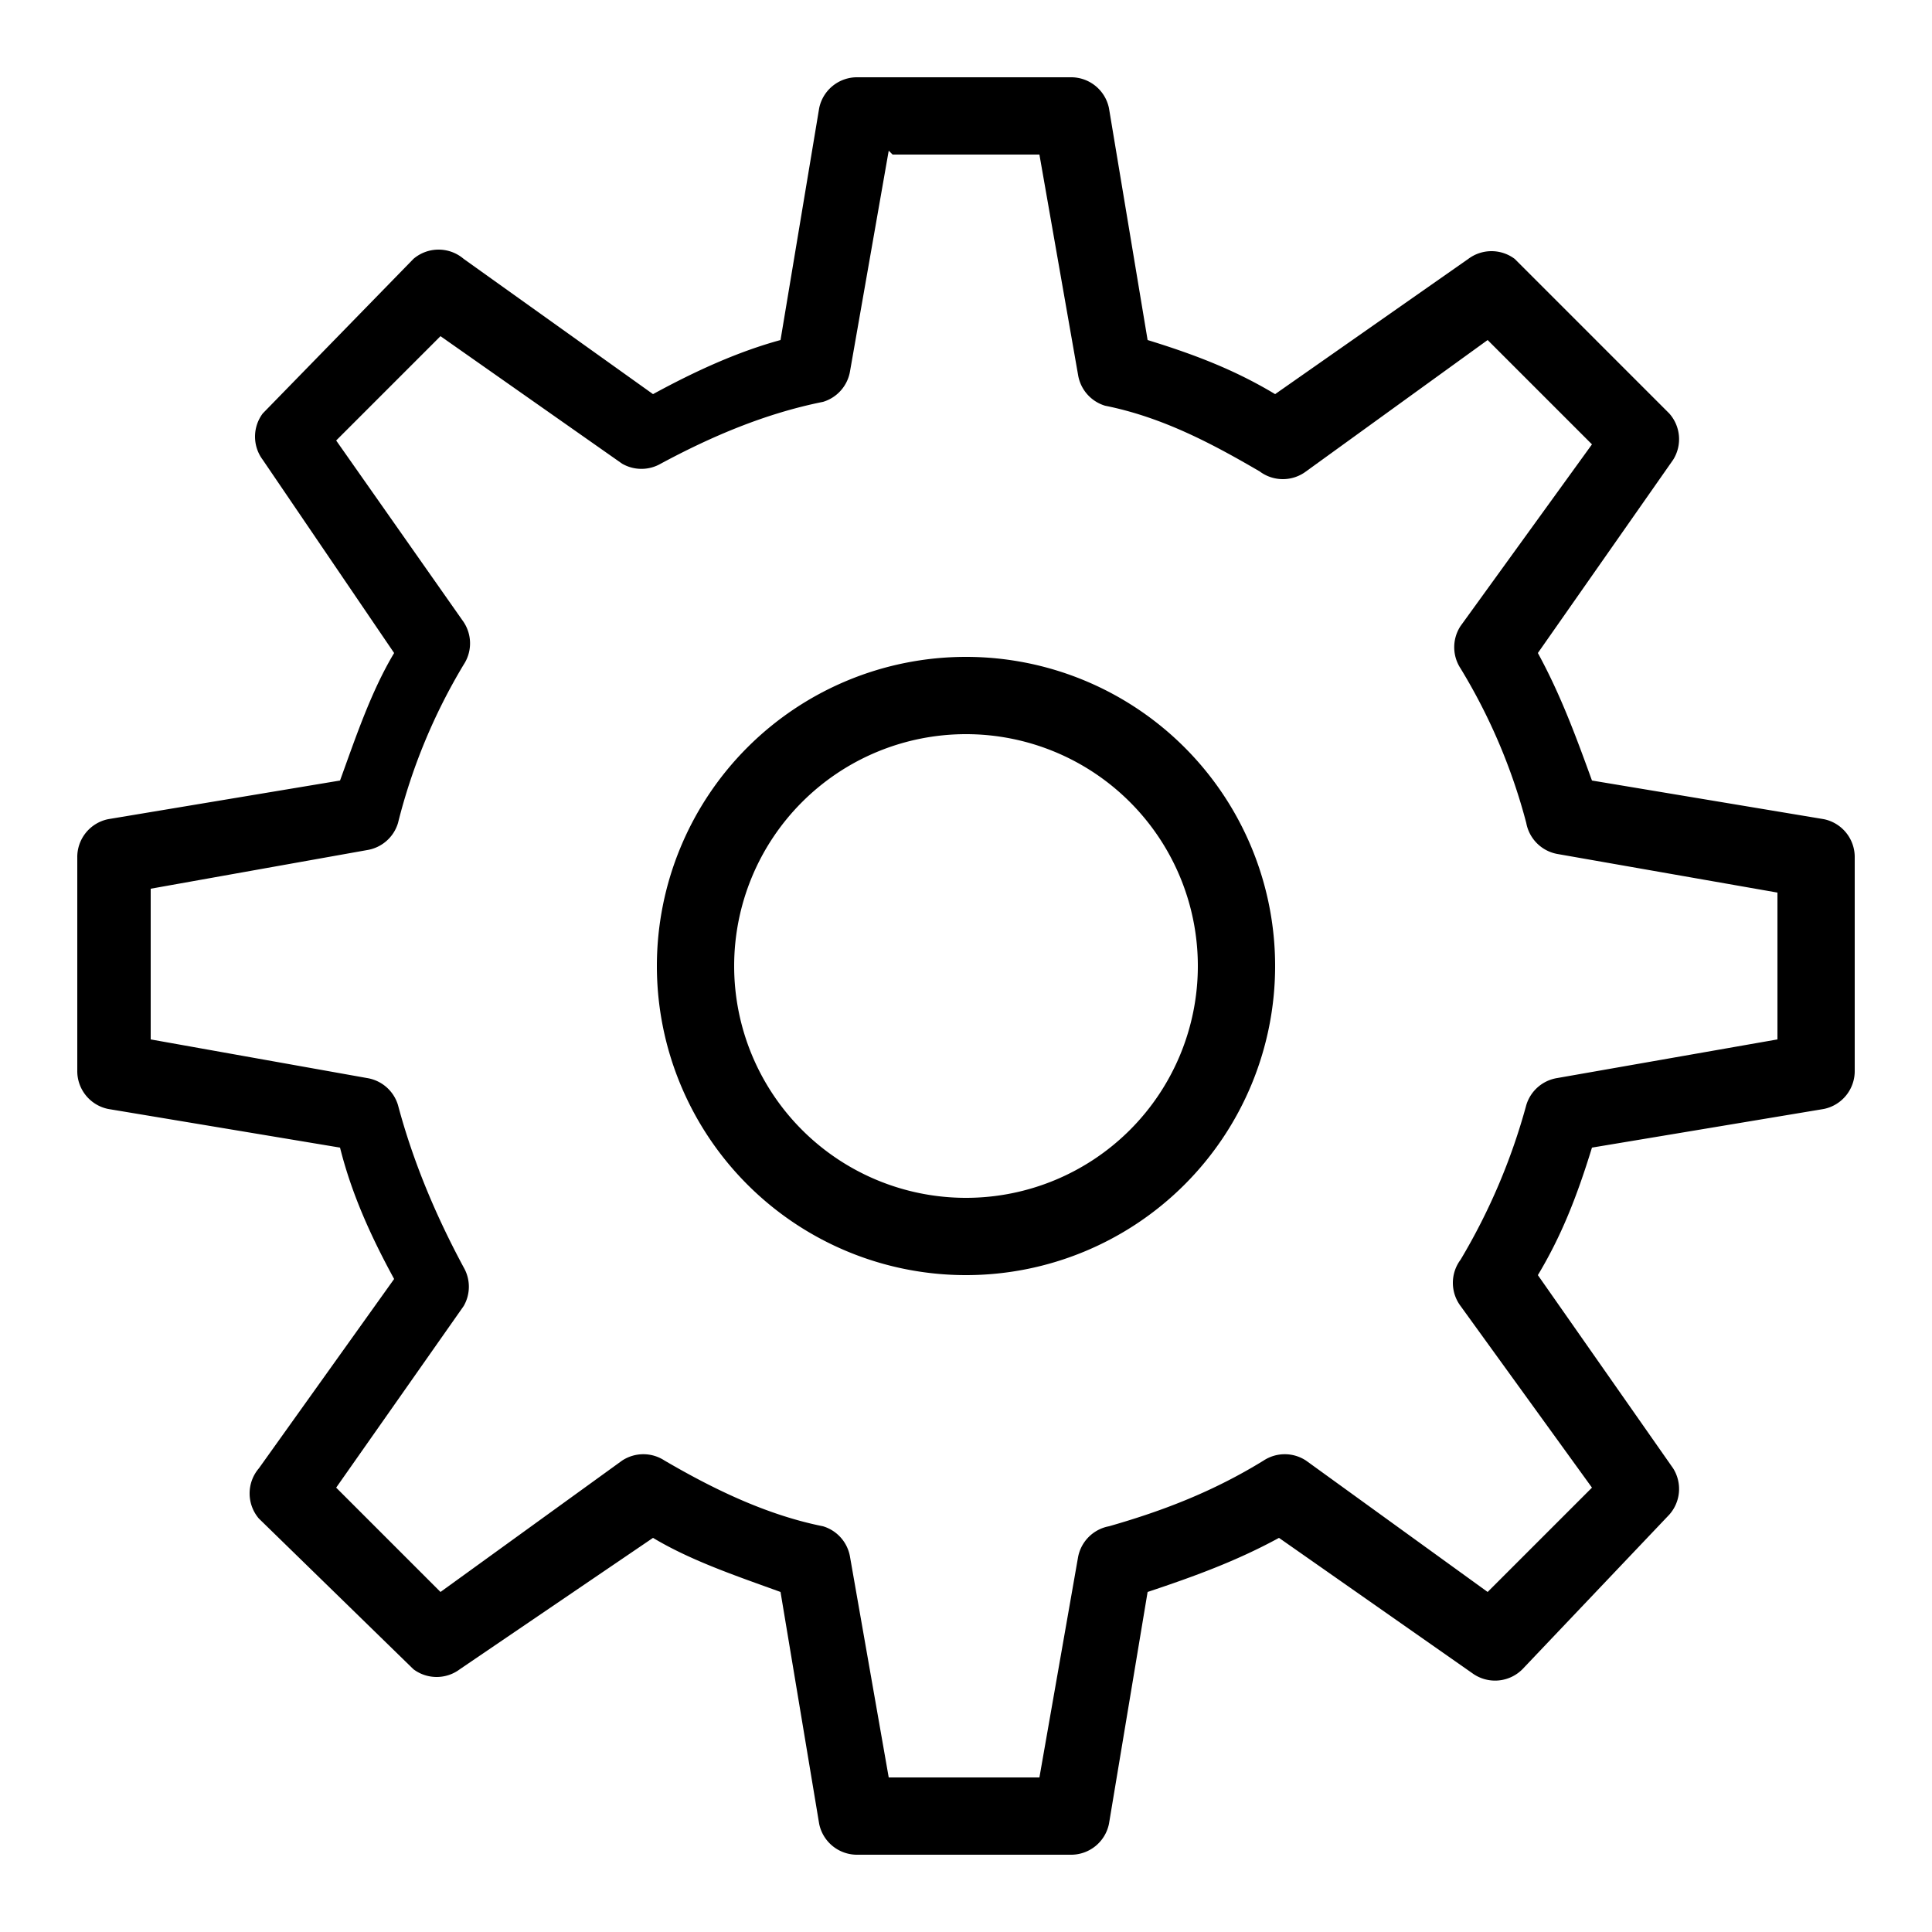 <svg xmlns="http://www.w3.org/2000/svg" viewBox="0 0 50 50"><path d="M22.2 2a1 1 0 0 0-1 .8l-1 6c-1.1.3-2.2.8-3.3 1.4L12 6.7a1 1 0 0 0-1.3 0l-3.9 4a1 1 0 0 0 0 1.2l3.4 5c-.6 1-1 2.2-1.4 3.3l-6 1a1 1 0 0 0-.8 1v5.5a1 1 0 0 0 .8 1l6 1c.3 1.2.8 2.3 1.4 3.4L6.7 38a1 1 0 0 0 0 1.3l4 3.9a1 1 0 0 0 1.2 0l5-3.4c1 .6 2.2 1 3.3 1.4l1 6a1 1 0 0 0 1 .8h5.5a1 1 0 0 0 1-.8l1-6c1.2-.4 2.3-.8 3.4-1.4l5 3.5a1 1 0 0 0 1.3-.1l3.8-4a1 1 0 0 0 .1-1.2l-3.5-5c.6-1 1-2 1.4-3.3l6-1a1 1 0 0 0 .8-1v-5.5a1 1 0 0 0-.8-1l-6-1c-.4-1.1-.8-2.2-1.4-3.3l3.5-5a1 1 0 0 0-.1-1.2l-4-4a1 1 0 0 0-1.2 0l-5 3.5c-1-.6-2-1-3.3-1.4l-1-6a1 1 0 0 0-1-.8h-5.5zm.9 2h3.8l1 5.7a1 1 0 0 0 .7.8c1.5.3 2.8 1 4 1.7a1 1 0 0 0 1.2 0l4.7-3.4 2.7 2.7-3.4 4.7a1 1 0 0 0 0 1.1 15 15 0 0 1 1.7 4 1 1 0 0 0 .8.8l5.7 1v3.8l-5.7 1a1 1 0 0 0-.8.7 16 16 0 0 1-1.7 4 1 1 0 0 0 0 1.2l3.4 4.7-2.7 2.7-4.7-3.4a1 1 0 0 0-1.1 0c-1.3.8-2.6 1.3-4 1.7a1 1 0 0 0-.8.8l-1 5.7H23l-1-5.7a1 1 0 0 0-.7-.8c-1.5-.3-2.9-1-4.1-1.7a1 1 0 0 0-1.1 0l-4.7 3.4-2.7-2.7 3.3-4.7a1 1 0 0 0 0-1c-.7-1.3-1.3-2.7-1.7-4.2a1 1 0 0 0-.8-.7l-5.6-1V23l5.6-1a1 1 0 0 0 .8-.7 15 15 0 0 1 1.7-4.1 1 1 0 0 0 0-1.1l-3.3-4.7 2.7-2.7 4.7 3.3a1 1 0 0 0 1 0c1.3-.7 2.7-1.3 4.2-1.6a1 1 0 0 0 .7-.8l1-5.7zM25 17a8 8 0 0 0 0 16 8 8 0 0 0 0-16zm0 2a6 6 0 0 1 6 6 6 6 0 0 1-6 6 6 6 0 0 1-6-6 6 6 0 0 1 6-6z"/></svg>